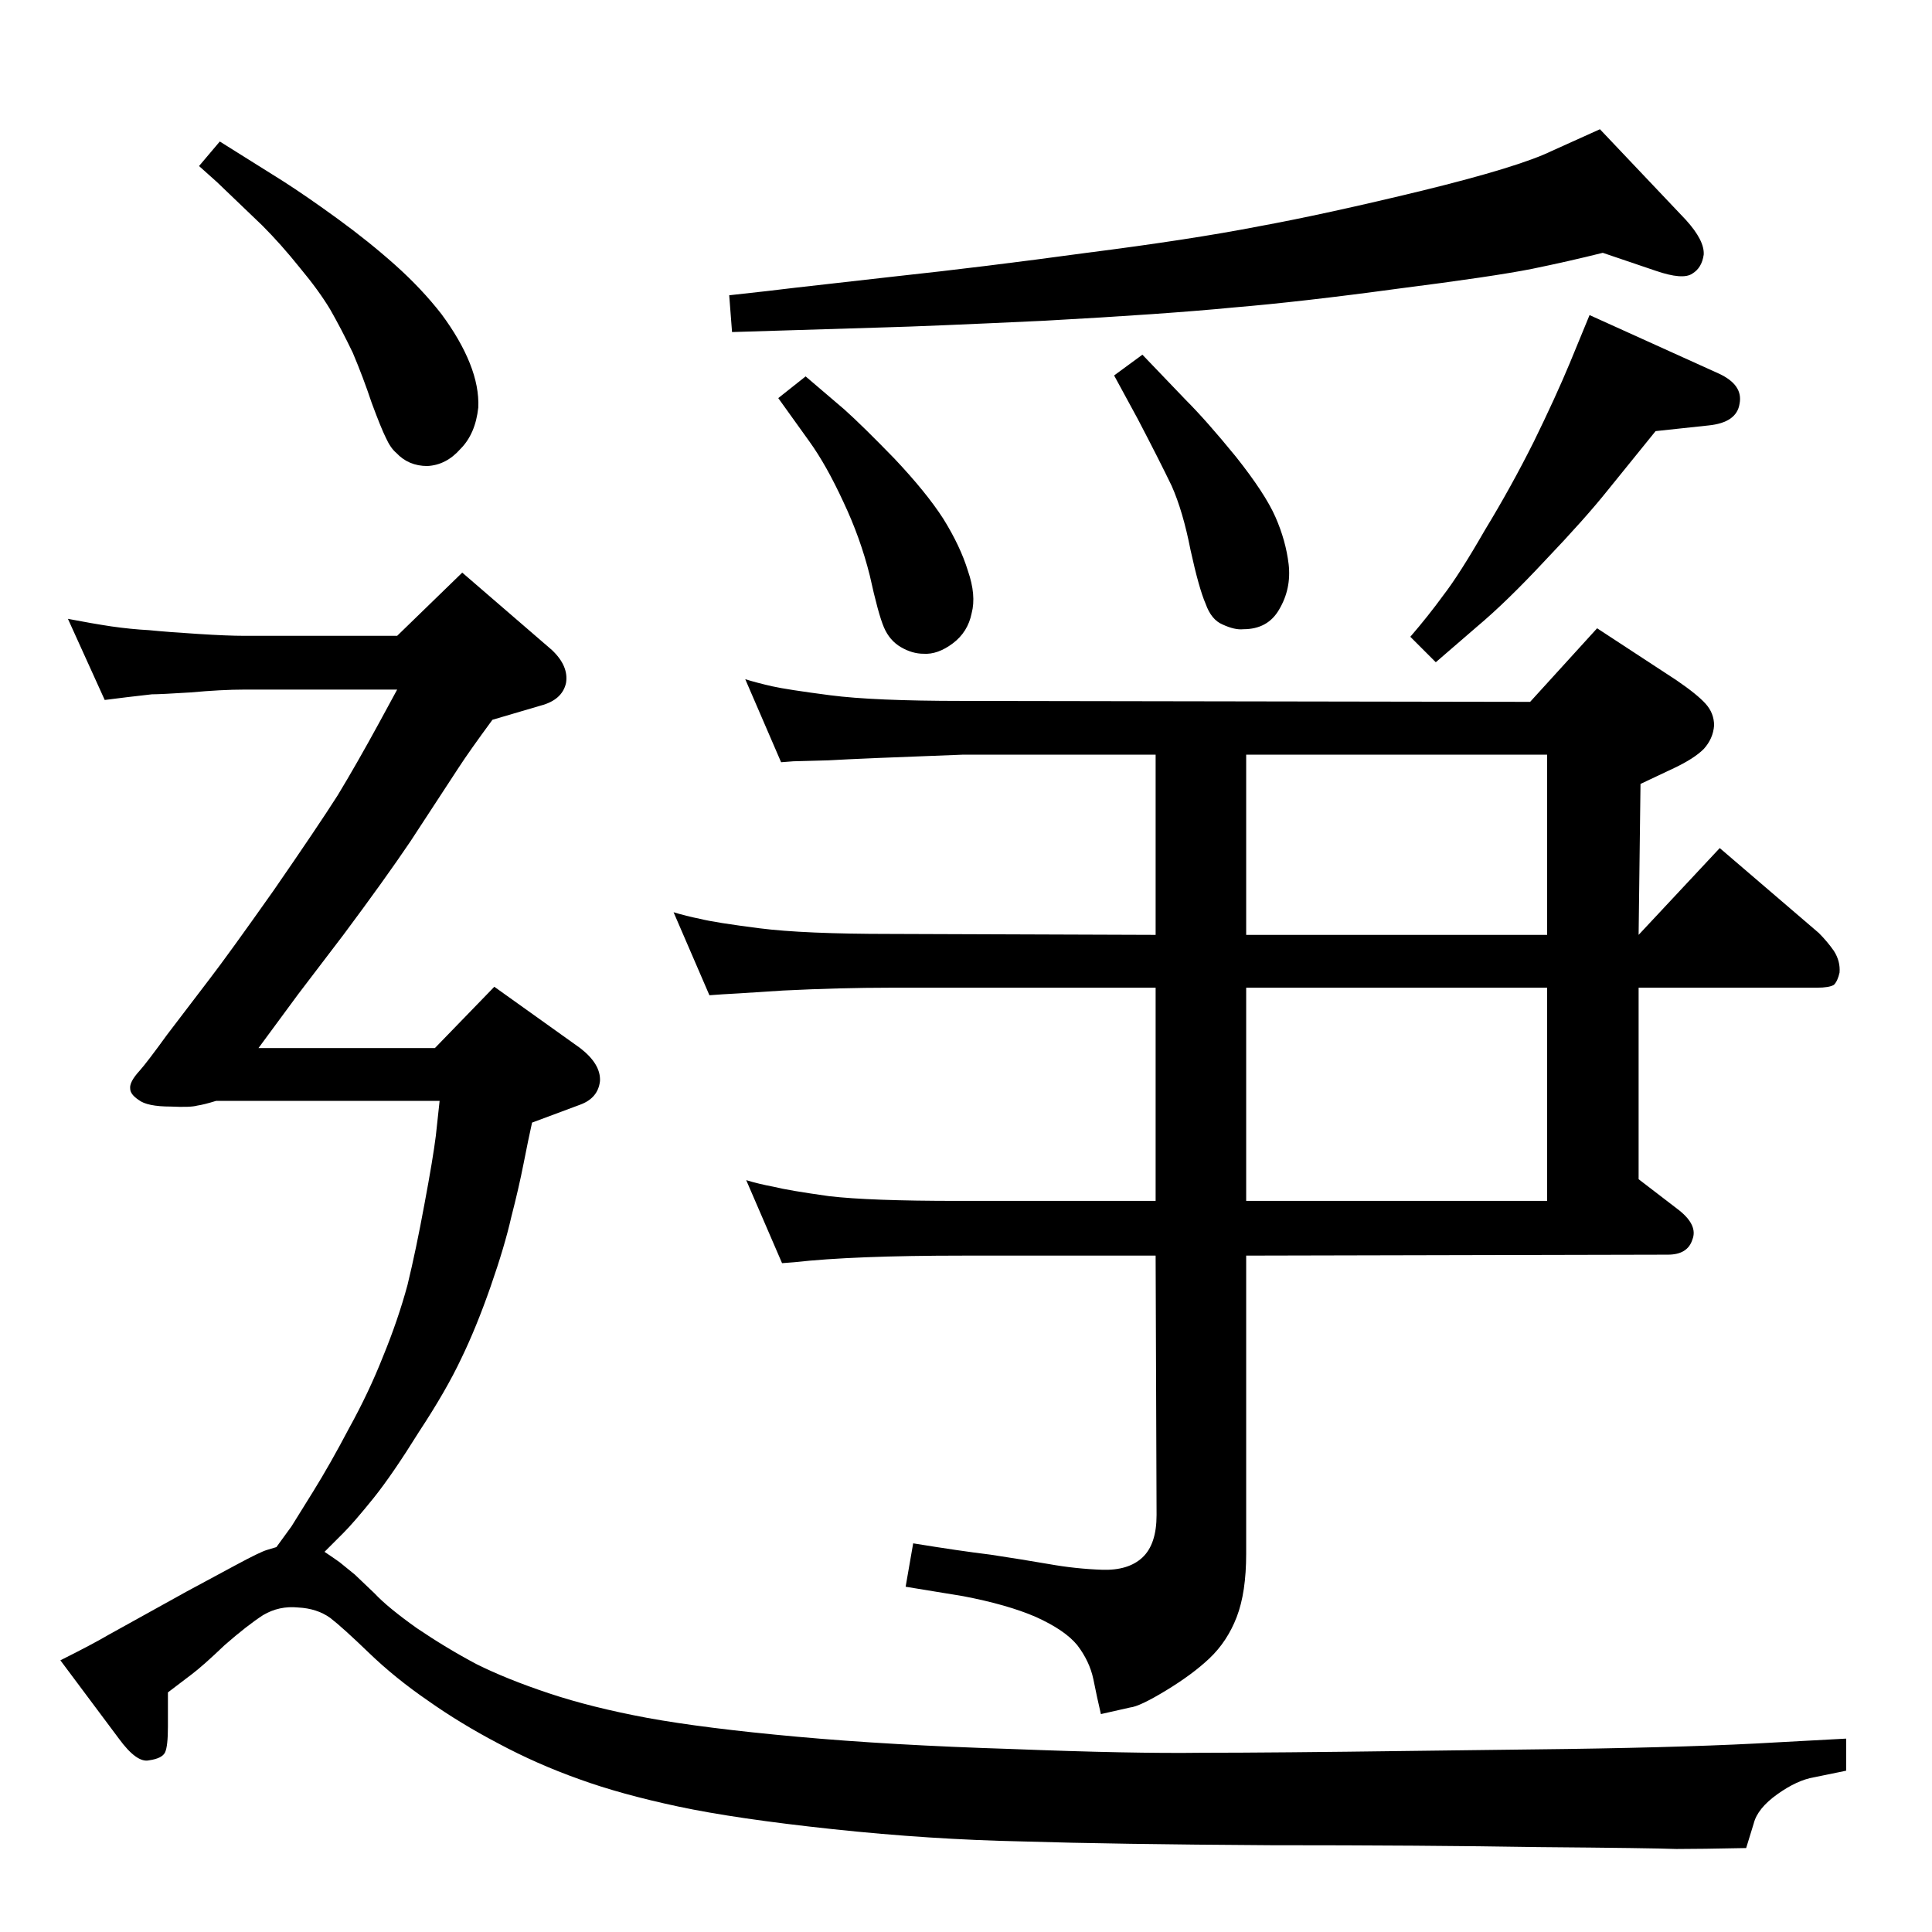 <?xml version="1.0" standalone="no"?>
<!DOCTYPE svg PUBLIC "-//W3C//DTD SVG 1.1//EN" "http://www.w3.org/Graphics/SVG/1.1/DTD/svg11.dtd" >
<svg xmlns="http://www.w3.org/2000/svg" xmlns:xlink="http://www.w3.org/1999/xlink" version="1.1" viewBox="0 0 2048 2048">
  <g transform="matrix(1 0 0 -1 0 2048)">
   <path fill="currentColor"
d="M1699 1780q-36 -9 -75 -17q-40 -8 -142 -21q-103 -14 -175 -20q-72 -7 -200 -14q-128 -6 -168 -7l-163 -5l-3 39q46 5 70 8l106 12q93 10 203 25q110 14 182 28q71 13 174 38q102 25 137 42l51 23l91 -96q20 -22 19 -37q-2 -14 -12 -20q-10 -7 -39 3zM854 1649l41 -35
q19 -17 53 -52q34 -36 52 -64q18 -29 26 -55q9 -26 4 -45q-4 -20 -20 -32t-31 -11q-12 0 -24 7t-18 21t-15 55q-10 40 -28 78q-18 39 -36 64l-33 46zM1211 1672l46 -48q22 -22 53 -60q31 -39 42 -64t14 -50q3 -26 -10 -48q-12 -21 -38 -21q-9 -1 -22 5q-12 5 -18 22
q-7 16 -16 57q-8 41 -20 68q-13 27 -36 71l-25 46zM1685 1714l137 -62q26 -12 22 -32q-3 -20 -33 -23l-56 -6l-51 -63q-24 -30 -66 -74q-41 -44 -72 -70l-44 -38l-27 27q19 22 35 44q17 22 44 69q28 46 52 94q23 47 38 83zM1020 1248q-108 -4 -142 -6q-34 -1 -37 -1l-13 -1
l-38 88q13 -4 28.5 -7.5t61.5 -9.5t140 -6l602 -1l71 78l84 -55q22 -15 31 -25t9 -23q-1 -14 -11 -25q-10 -10 -31 -20l-36 -17l-2 -160l86 92l105 -90q9 -9 16 -19q7 -11 6 -23q-2 -9 -6 -13q-5 -3 -18 -3h-189v-203l43 -33q20 -16 14 -31q-5 -16 -26 -16l-447 -1v-316
q0 -41 -10 -67t-29 -44q-18 -17 -46 -34t-38 -18l-31 -7q-4 17 -8 37q-4 19 -17 36q-13 16 -44 30q-30 13 -77 22l-61 10l8 46q49 -8 82 -12q33 -5 62 -10q28 -5 56 -6t43 13t15 45l-1 275h-204q-117 0 -179 -7l-13 -1l-38 88q13 -4 29 -7q16 -4 59 -10q43 -5 136 -5h210
v226h-281q-53 0 -114 -3q-61 -4 -64 -4l-14 -1l-38 88q13 -4 28 -7q16 -4 63 -10t139 -6l281 -1v191h-205zM1321 1248v-191h319v191h-319zM1321 1001v-226h319v226h-319zM293 408q11 15 16 22q5 8 23 37t38 67q21 38 36 76q16 39 26 76q9 37 18 86q9 48 12 72l4 37h-237
q-13 -4 -20 -5q-7 -2 -28 -1q-25 0 -34 7q-9 6 -9 12q-1 7 10 19q8 9 29 38l45 59q20 26 68 94q47 68 68 101q20 33 44 77l19 35h-162q-24 0 -57 -3q-32 -2 -41 -2q-9 -1 -26 -3l-24 -3l-39 86q26 -5 46 -8q21 -3 40 -4q20 -2 52 -4q31 -2 49 -2h162l69 67l95 -82
q18 -17 15 -35q-4 -18 -27 -24l-51 -15q-25 -34 -36 -51l-51 -78q-27 -40 -71 -99l-48 -63l-42 -57h187l63 65l91 -65q22 -17 21 -35q-2 -18 -21 -25l-51 -19q-4 -18 -9 -43.5t-13 -56.5q-7 -31 -22 -74t-31 -76q-16 -34 -45 -78q-28 -45 -48 -70q-21 -26 -32 -37l-20 -20
q9 -6 16 -11l16 -13l21 -20q14 -15 45 -37q31 -21 63 -38q32 -16 77 -31t104 -26q60 -11 159 -20t227 -13q128 -5 202 -4q75 0 225 2l162 2q138 2 222 7l74 4v-34l-34 -7q-18 -3 -39 -18t-25 -31l-8 -26q-49 -1 -74 -1q-25 1 -146 2q-121 2 -285 2q-165 1 -262 4
q-98 2 -201 13t-164 24t-105 29q-45 16 -86 38q-40 21 -74 45q-35 24 -63 51t-41 37q-14 10 -34 11q-20 2 -37 -8q-17 -11 -41 -32q-23 -22 -35 -31l-25 -19v-36q0 -21 -3 -27.5t-17 -8.5q-13 -3 -32 23l-62 83q34 17 51 27l83 46l52 28q26 14 33 16zM233 1898l67 -42
q25 -16 58 -40t61 -49t49 -52q20 -27 30 -52t9 -47q-3 -28 -19 -44q-15 -17 -35 -18q-20 0 -33 14q-6 5 -11 16q-5 10 -15 37q-9 27 -20 53q-12 25 -24 46q-12 20 -32 44q-20 25 -40 45l-48 46l-19 17z" />
  </g>

</svg>
